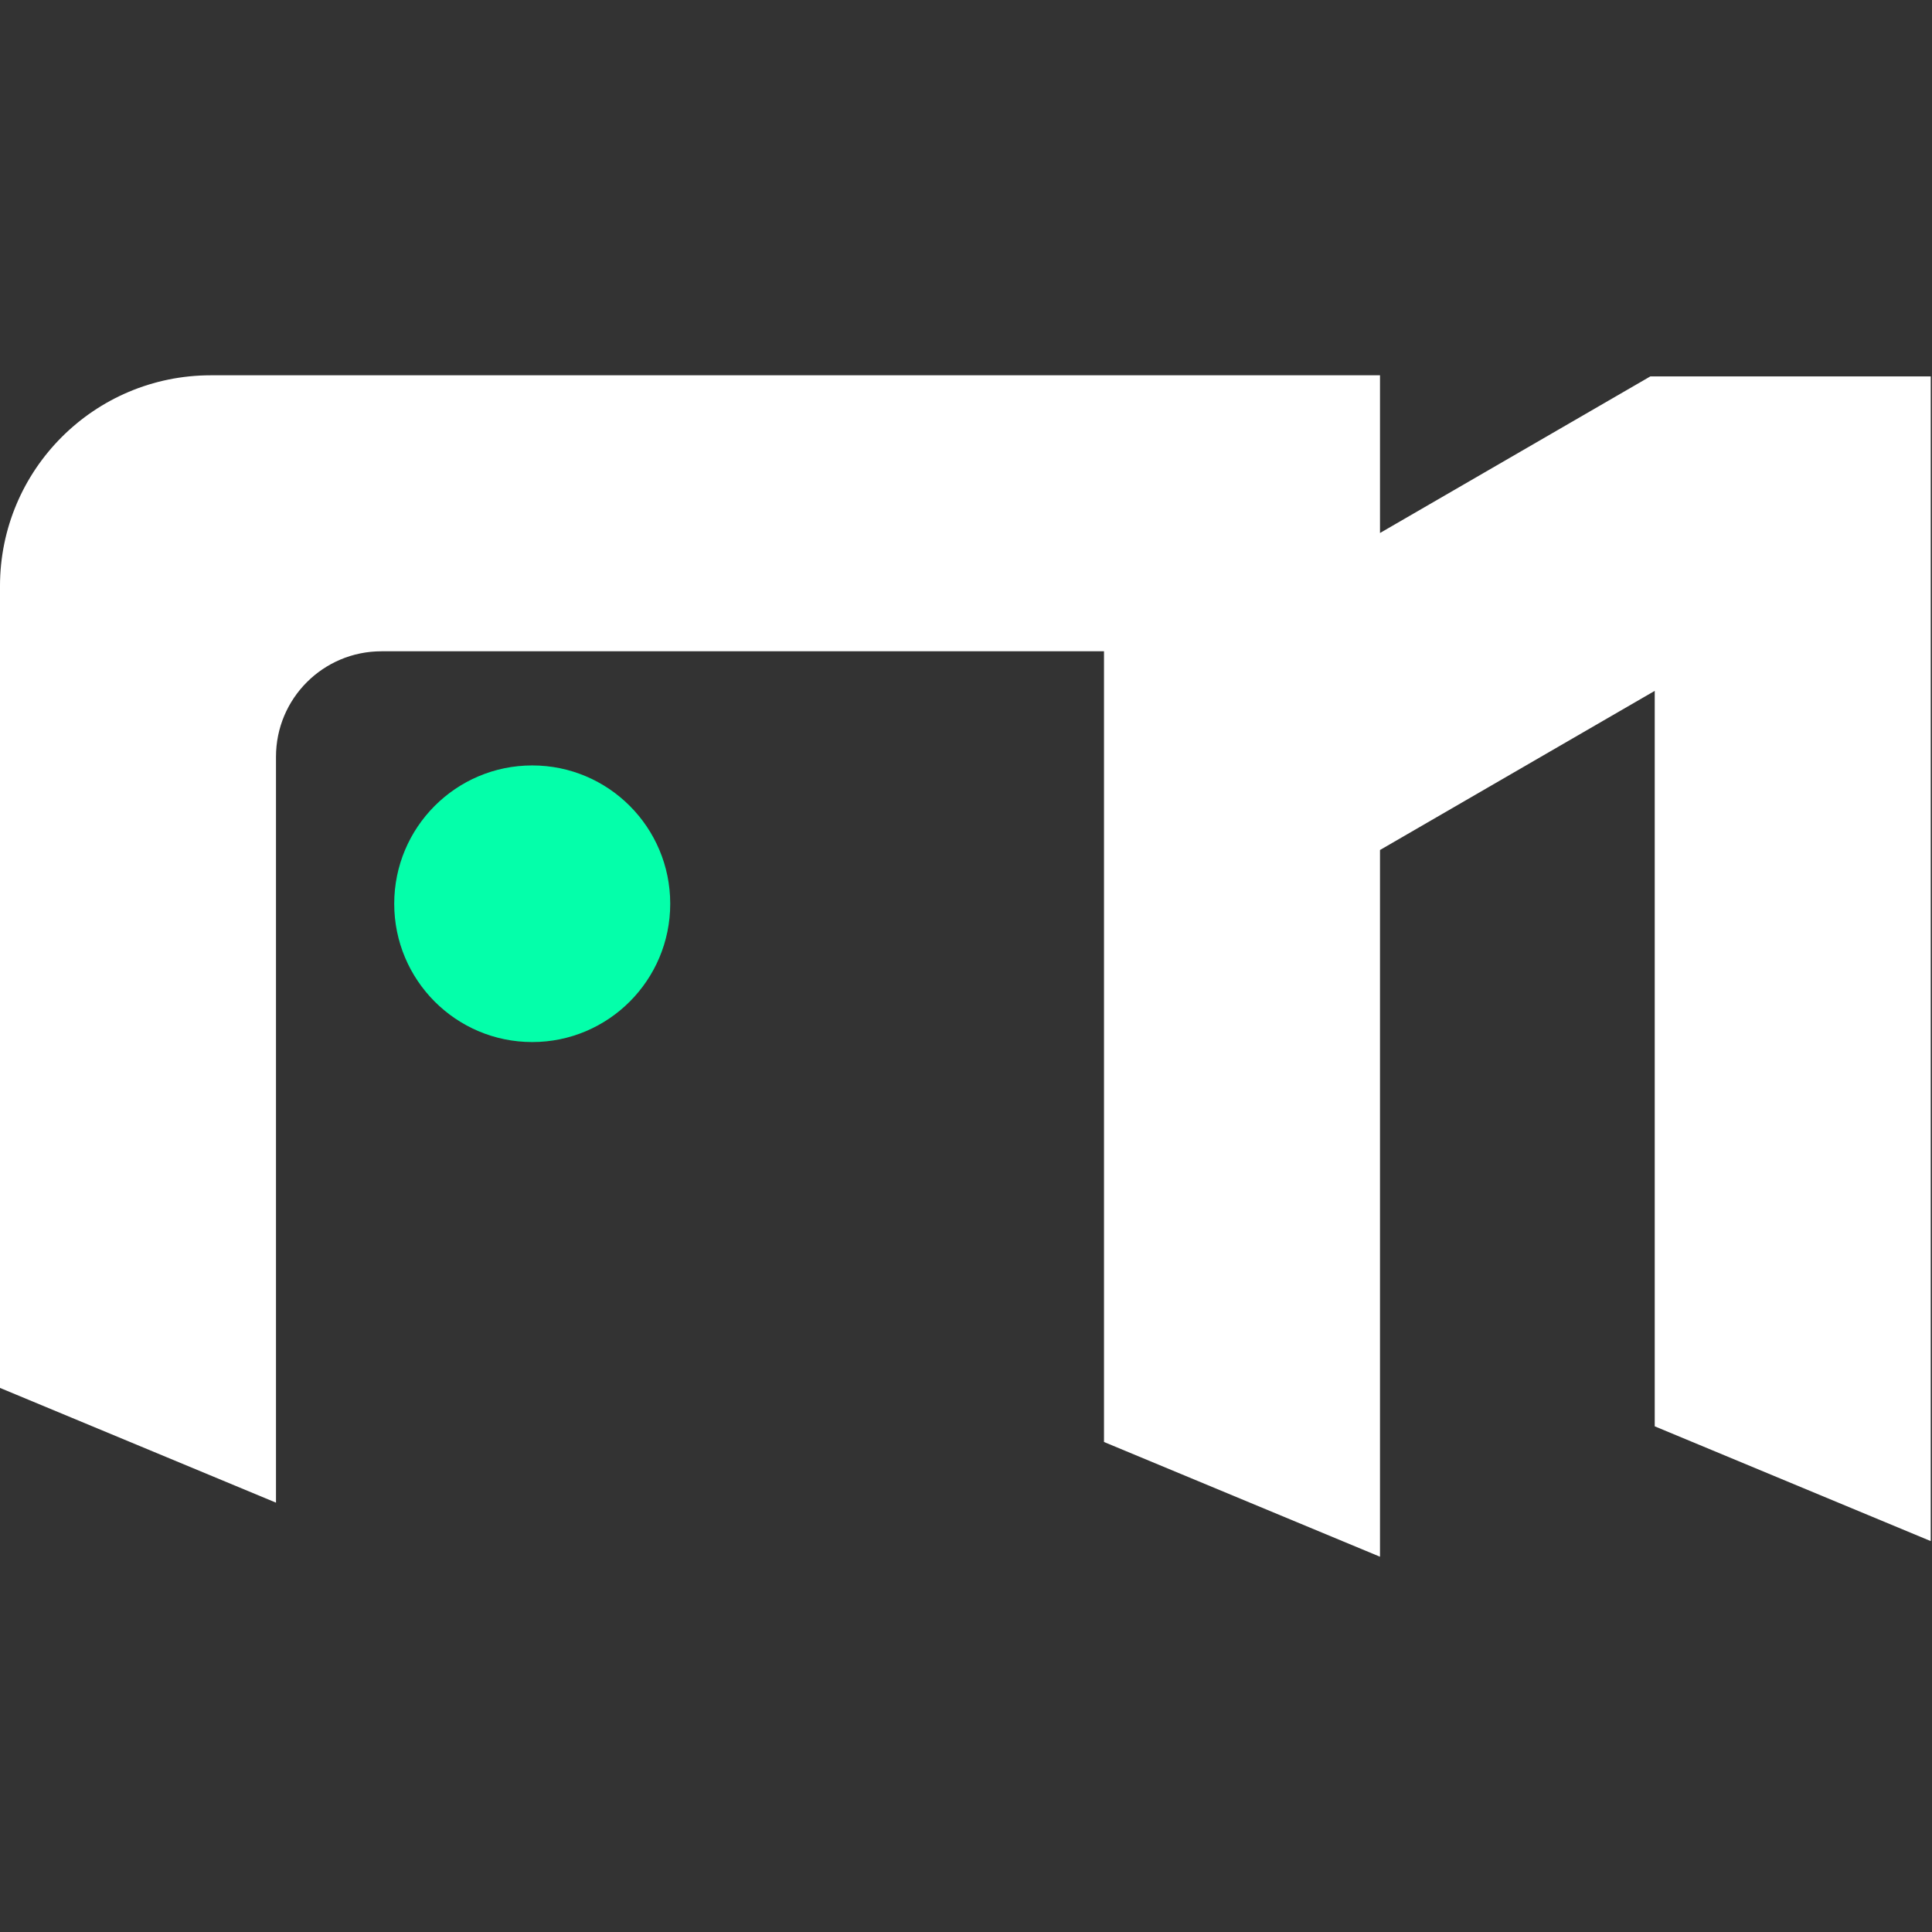 <svg width="280" height="280" xmlns="http://www.w3.org/2000/svg" version="1.1">
 <rect width="100%" height="100%" fill="#333333" stroke="none"/>
 <g>
  <title>Layer 1</title>
  <path fill="#ffffff" id="svg_8" d="m200,54.389l0,22.857l39.177,-22.693l40.64,0l-0.001,168.793l-40,-16.633l-0,-106.587l-39.816,23.062l0,102.424l-40,-16.628l0,-114.595l-104.72,0c-8.439,0 -15.28,6.841 -15.28,15.28l0,108.106l-40,-16.629l0,-116.198c0,-16.878 13.682,-30.559 30.559,-30.559l169.441,0z"/>
  <ellipse ry="20.045" rx="20" cy="130.977" cx="77.134" fill="#04FFAA" id="svg_7"/>
 </g>

</svg>